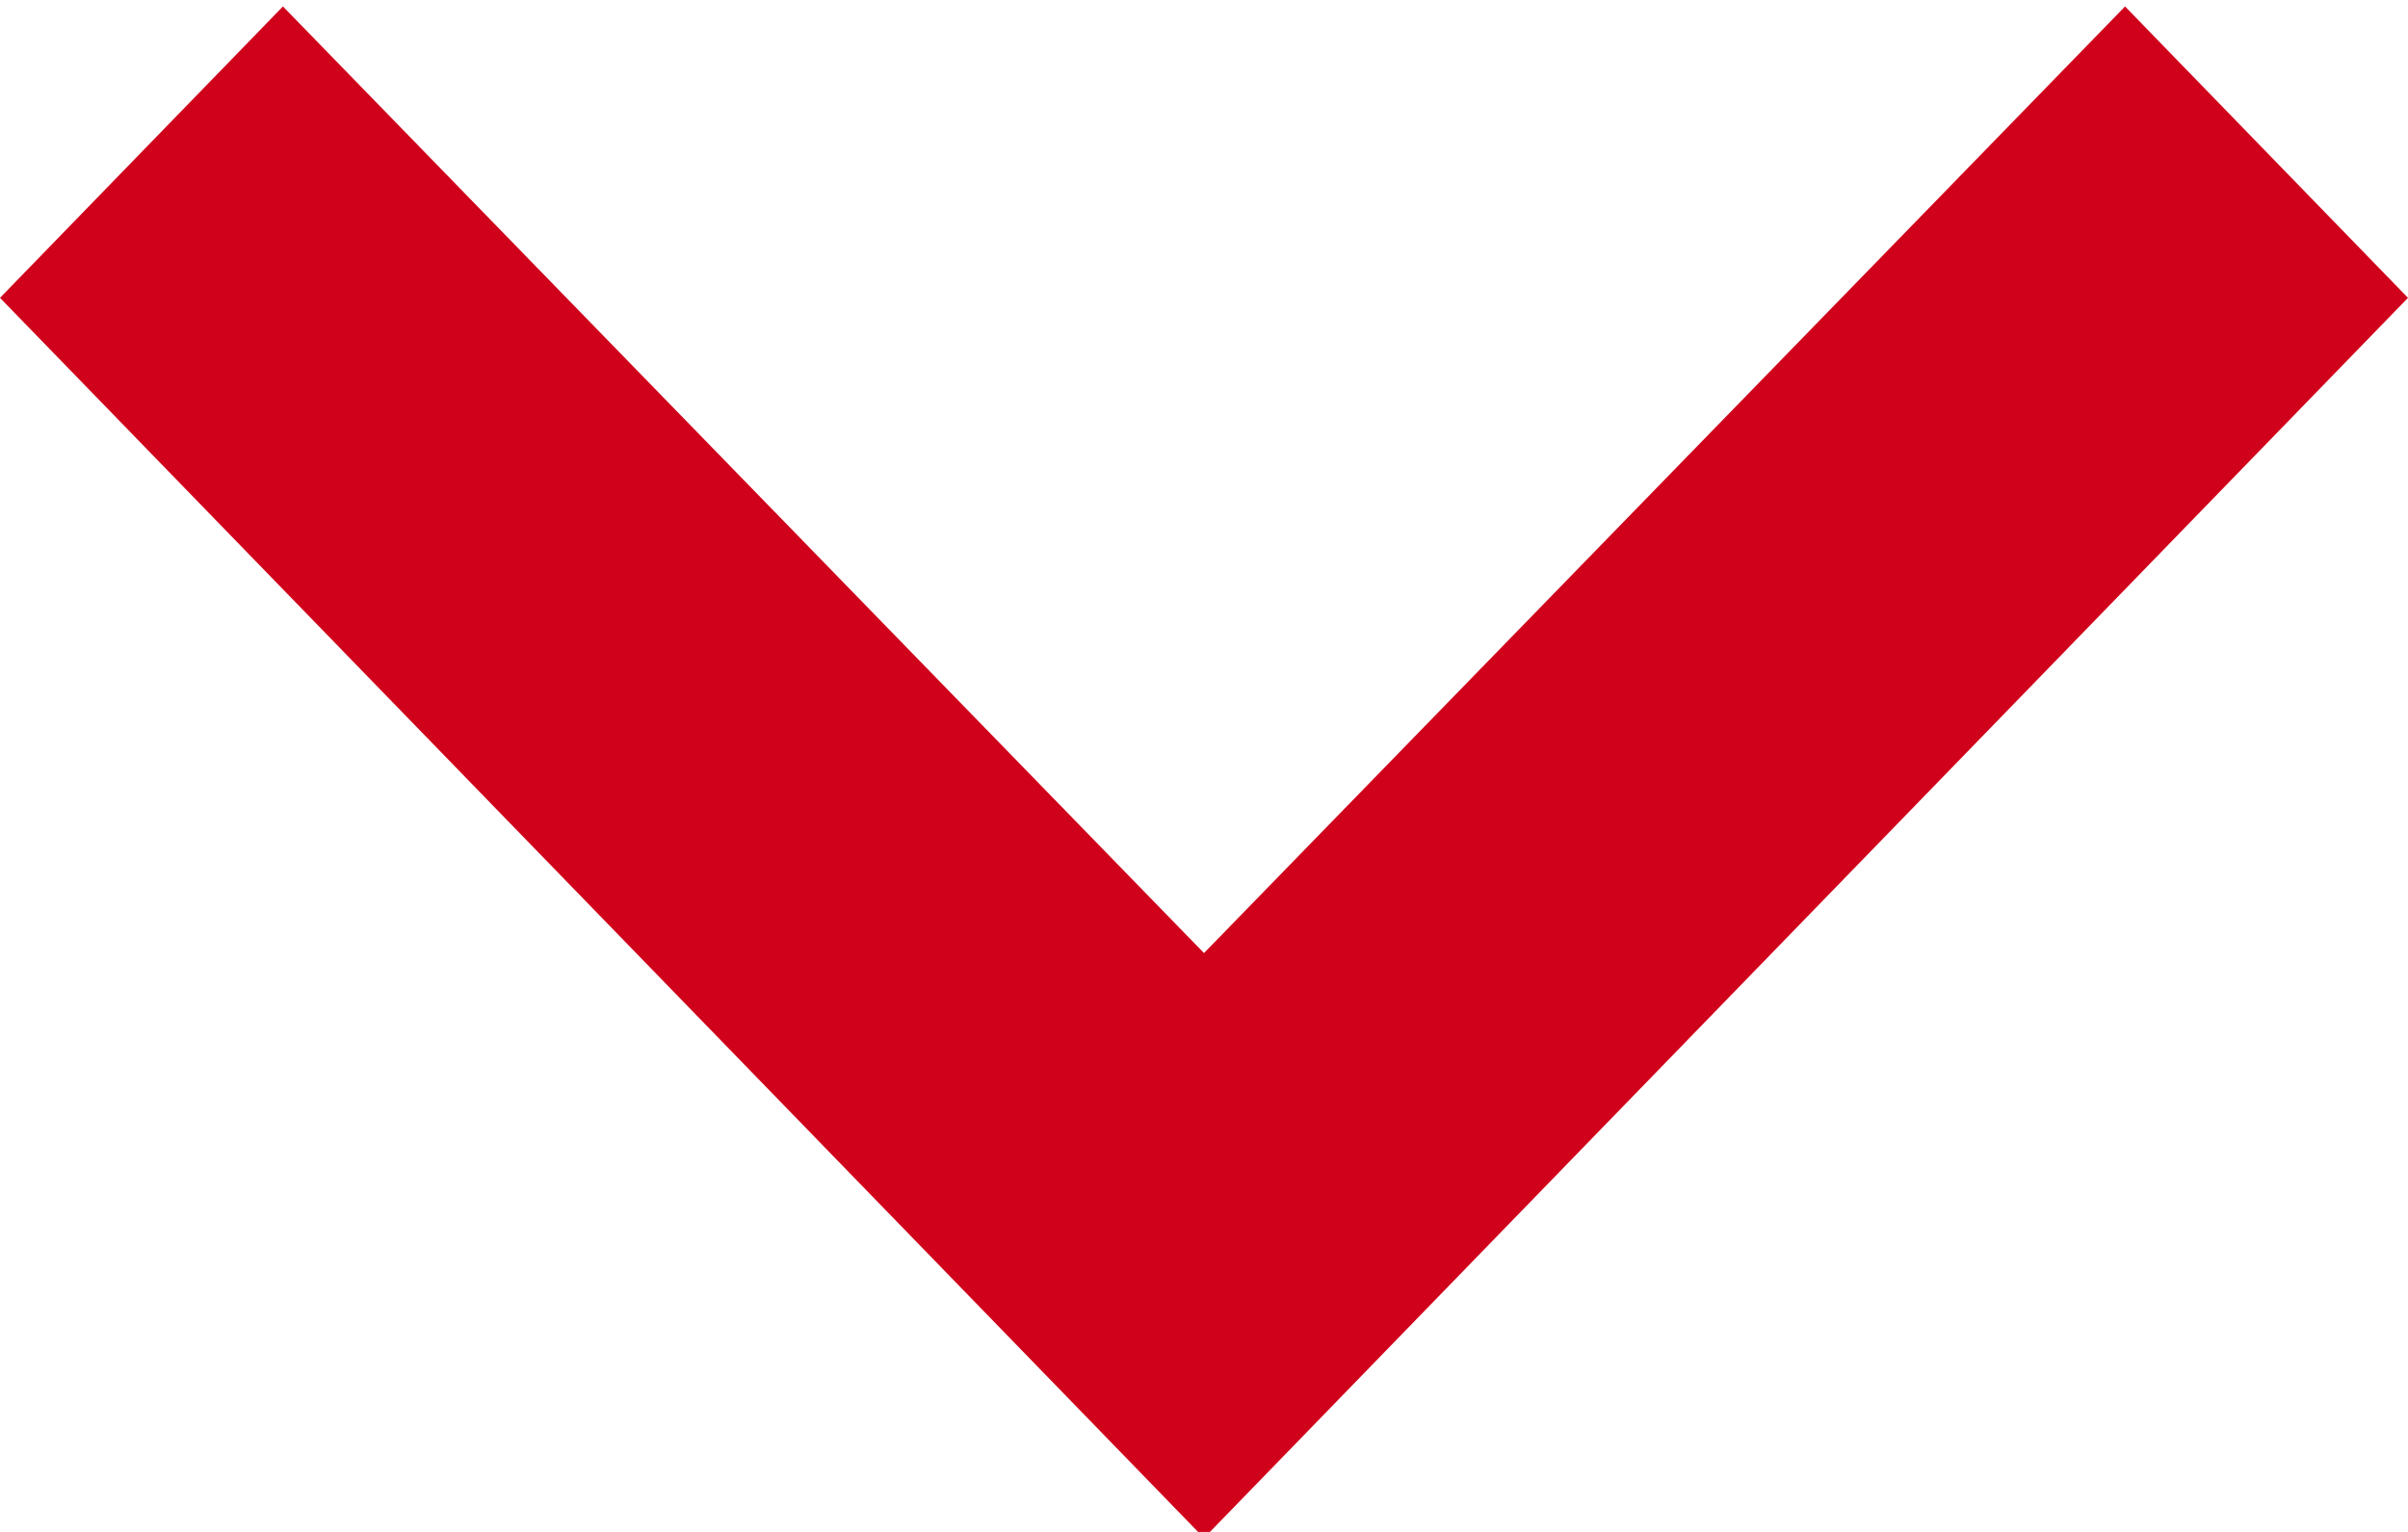 <?xml version="1.0" encoding="UTF-8"?>
<svg width="22px" height="14px" viewBox="0 0 22 14" version="1.1" xmlns="http://www.w3.org/2000/svg" xmlns:xlink="http://www.w3.org/1999/xlink">
    <!-- Generator: Sketch 52.6 (67491) - http://www.bohemiancoding.com/sketch -->
    <title>Icon / Out Arrow Down / Red</title>
    <desc>Created with Sketch.</desc>
    <defs>
        <polygon id="path-1" points="2.585 2.059 11 10.71 19.415 2.059 22 4.722 11 16.056 0 4.722"></polygon>
    </defs>
    <g id="Material-Theme" stroke="none" stroke-width="1" fill="none" fill-rule="evenodd">
        <g id="System-Icons" transform="translate(-428, -1446)">
            <g id="Icon-/-Out-Arrow-Down-/-Red" transform="translate(428, 1444)">
                <g id="Icon-/-Keyboard-Arrow---Down-/-Filled">
                    <mask id="mask-2" fill="white">
                        <use xlink:href="#path-1"></use>
                    </mask>
                    <use id="Shape" fill="#D0021B" fill-rule="nonzero" xlink:href="#path-1"></use>
                </g>
            </g>
        </g>
    </g>
</svg>
